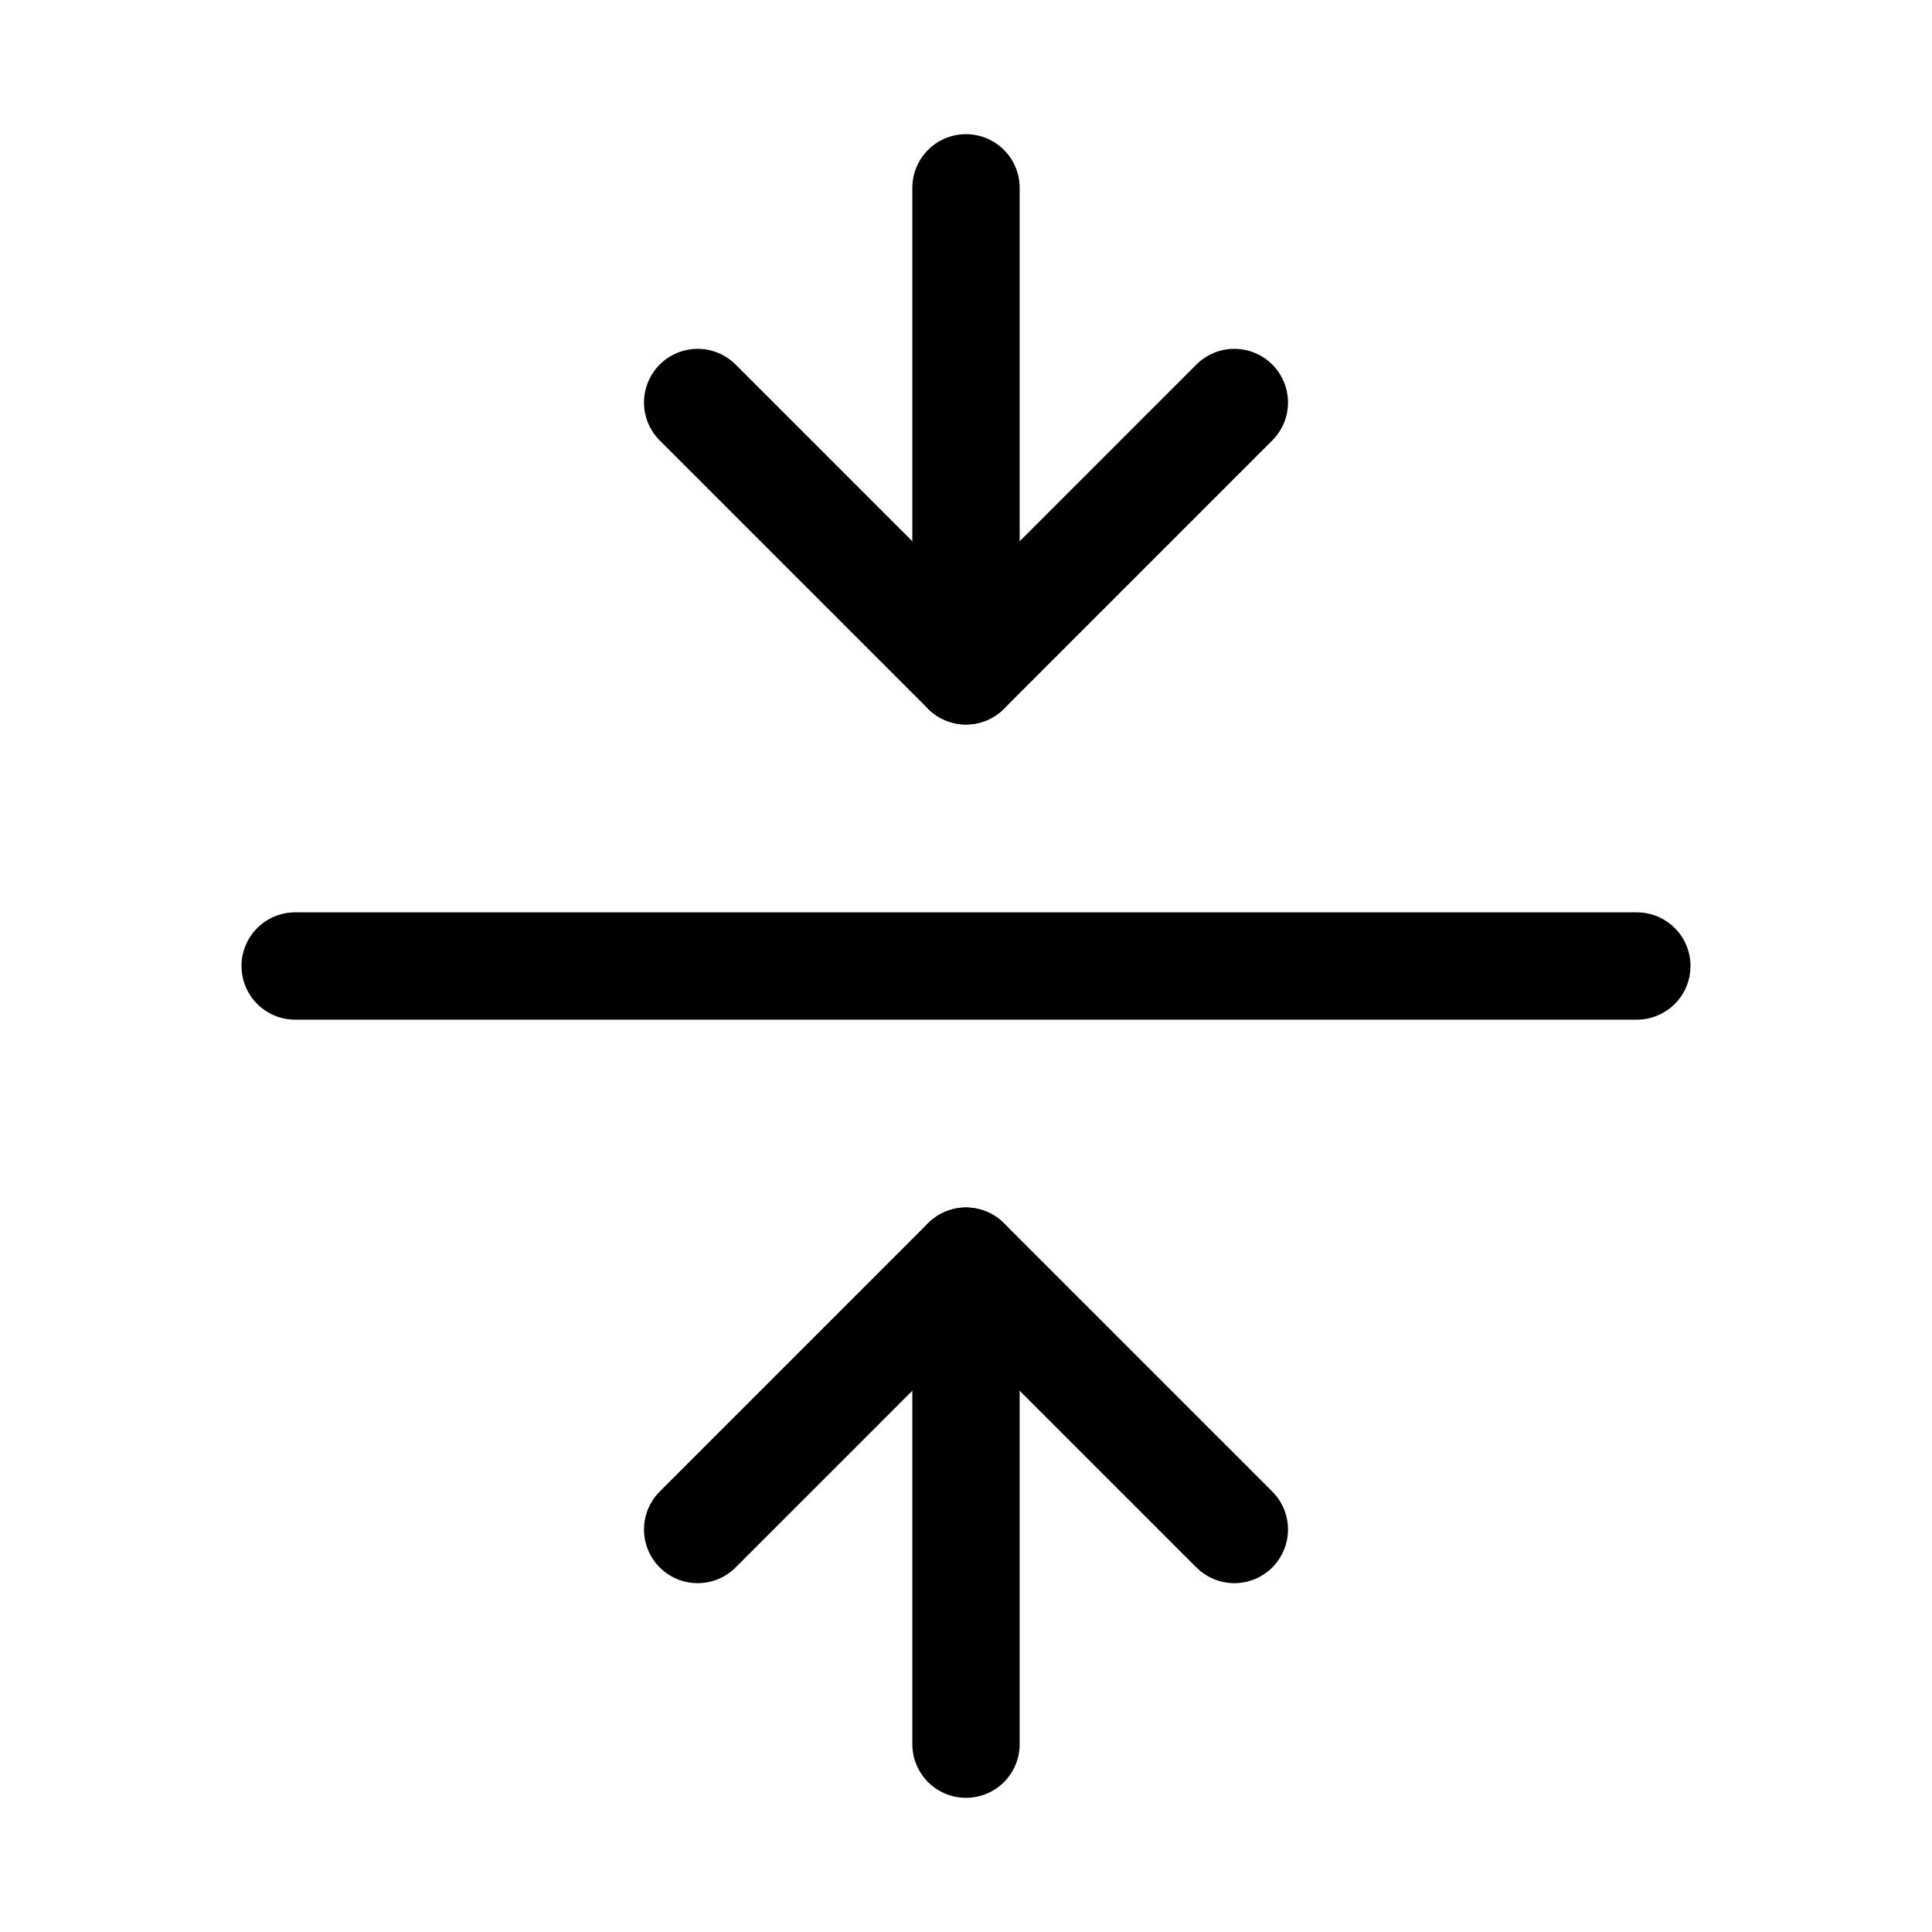 <svg xmlns="http://www.w3.org/2000/svg" height="18" width="18" viewBox="0 0 18 18"><title>arrows to line y</title><g fill="none" stroke="currentColor" class="nc-icon-wrapper"><polyline points="6.5 3.75 9 6.25 11.5 3.75" stroke-linecap="round" stroke-linejoin="round"></polyline><line x1="15.25" y1="9" x2="2.75" y2="9" stroke-linecap="round" stroke-linejoin="round" stroke="currentColor"></line><line x1="9" y1="6.25" x2="9" y2="1.75" stroke-linecap="round" stroke-linejoin="round"></line><polyline points="6.5 14.25 9 11.75 11.5 14.25" stroke-linecap="round" stroke-linejoin="round"></polyline><line x1="9" y1="11.75" x2="9" y2="16.25" stroke-linecap="round" stroke-linejoin="round"></line></g></svg>